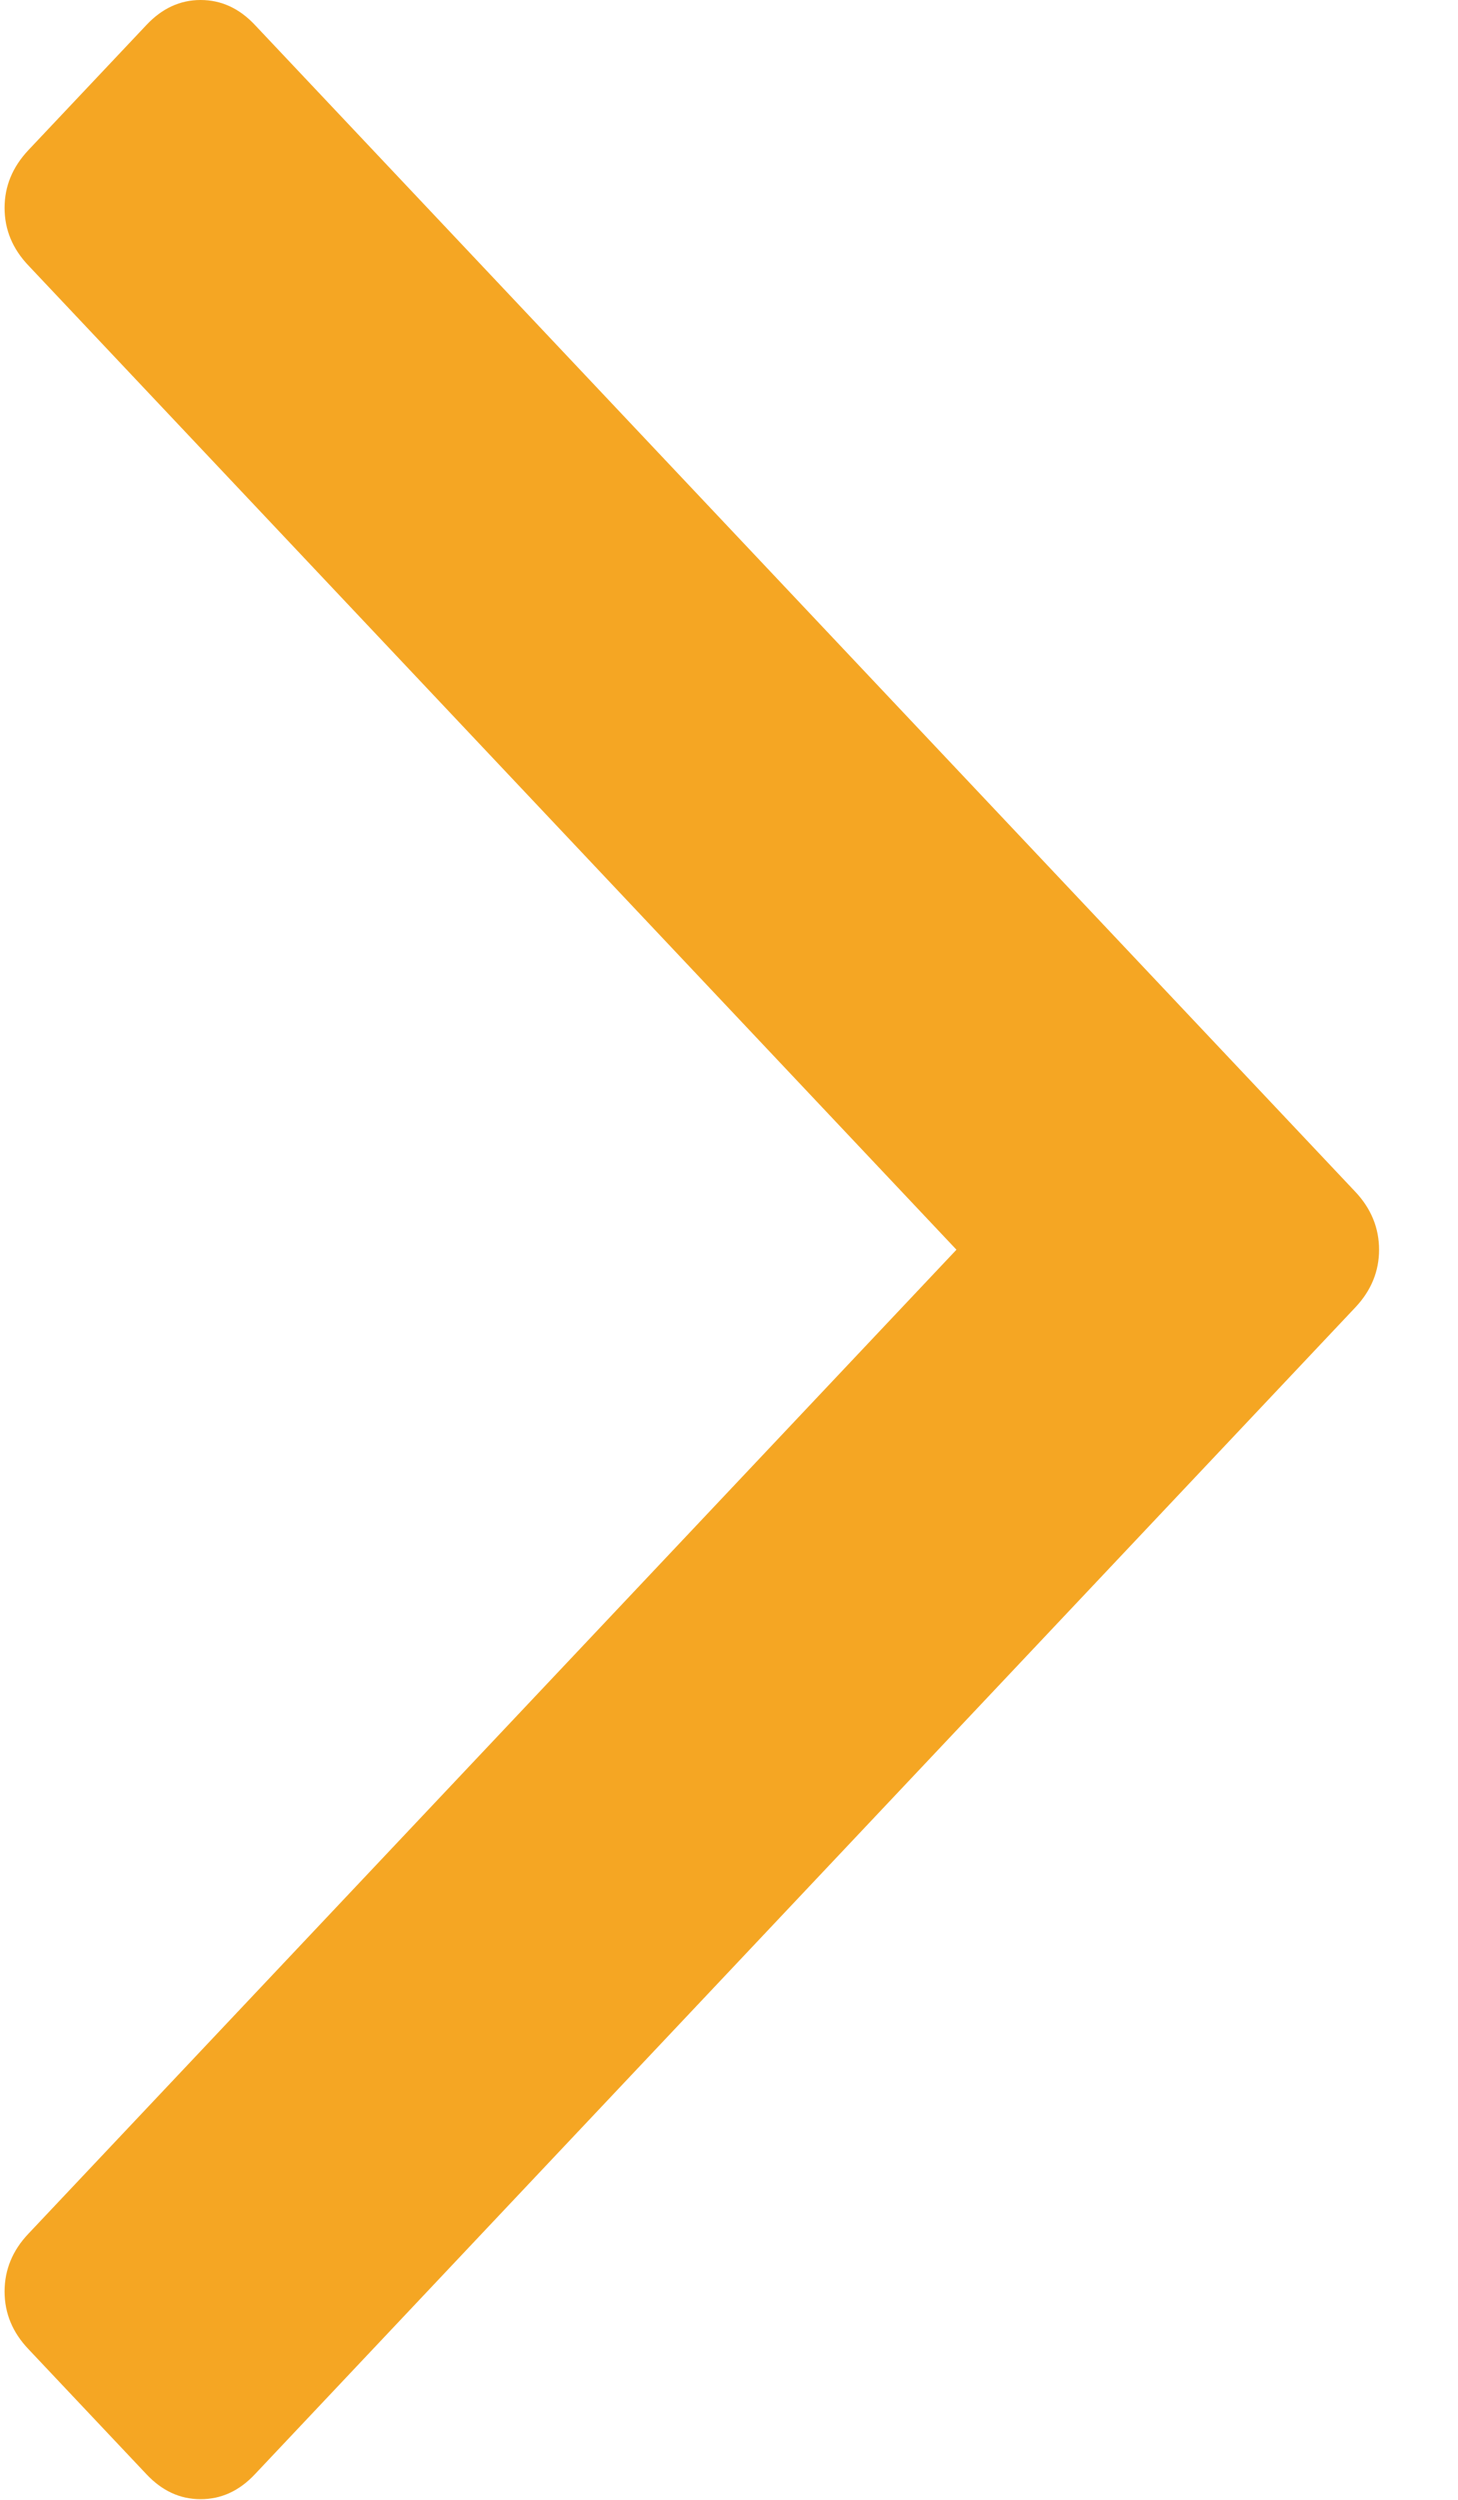 <svg width="7" height="12" viewBox="0 0 7 12" fill="none" xmlns="http://www.w3.org/2000/svg">
<path fill-rule="evenodd" clip-rule="evenodd" d="M6.621 5.999C6.621 5.895 6.583 5.802 6.508 5.722L1.224 0.12C1.149 0.04 1.062 0 0.963 0C0.865 0 0.778 0.04 0.703 0.12L0.136 0.721C0.06 0.802 0.022 0.894 0.022 0.998C0.022 1.102 0.06 1.194 0.136 1.274L4.592 5.999L0.136 10.723C0.06 10.803 0.022 10.896 0.022 11C0.022 11.104 0.06 11.196 0.136 11.276L0.703 11.877C0.778 11.957 0.865 11.997 0.963 11.997C1.062 11.997 1.149 11.957 1.224 11.877L6.508 6.275C6.583 6.195 6.621 6.103 6.621 5.999Z" fill="#F5A623"/>
</svg>
